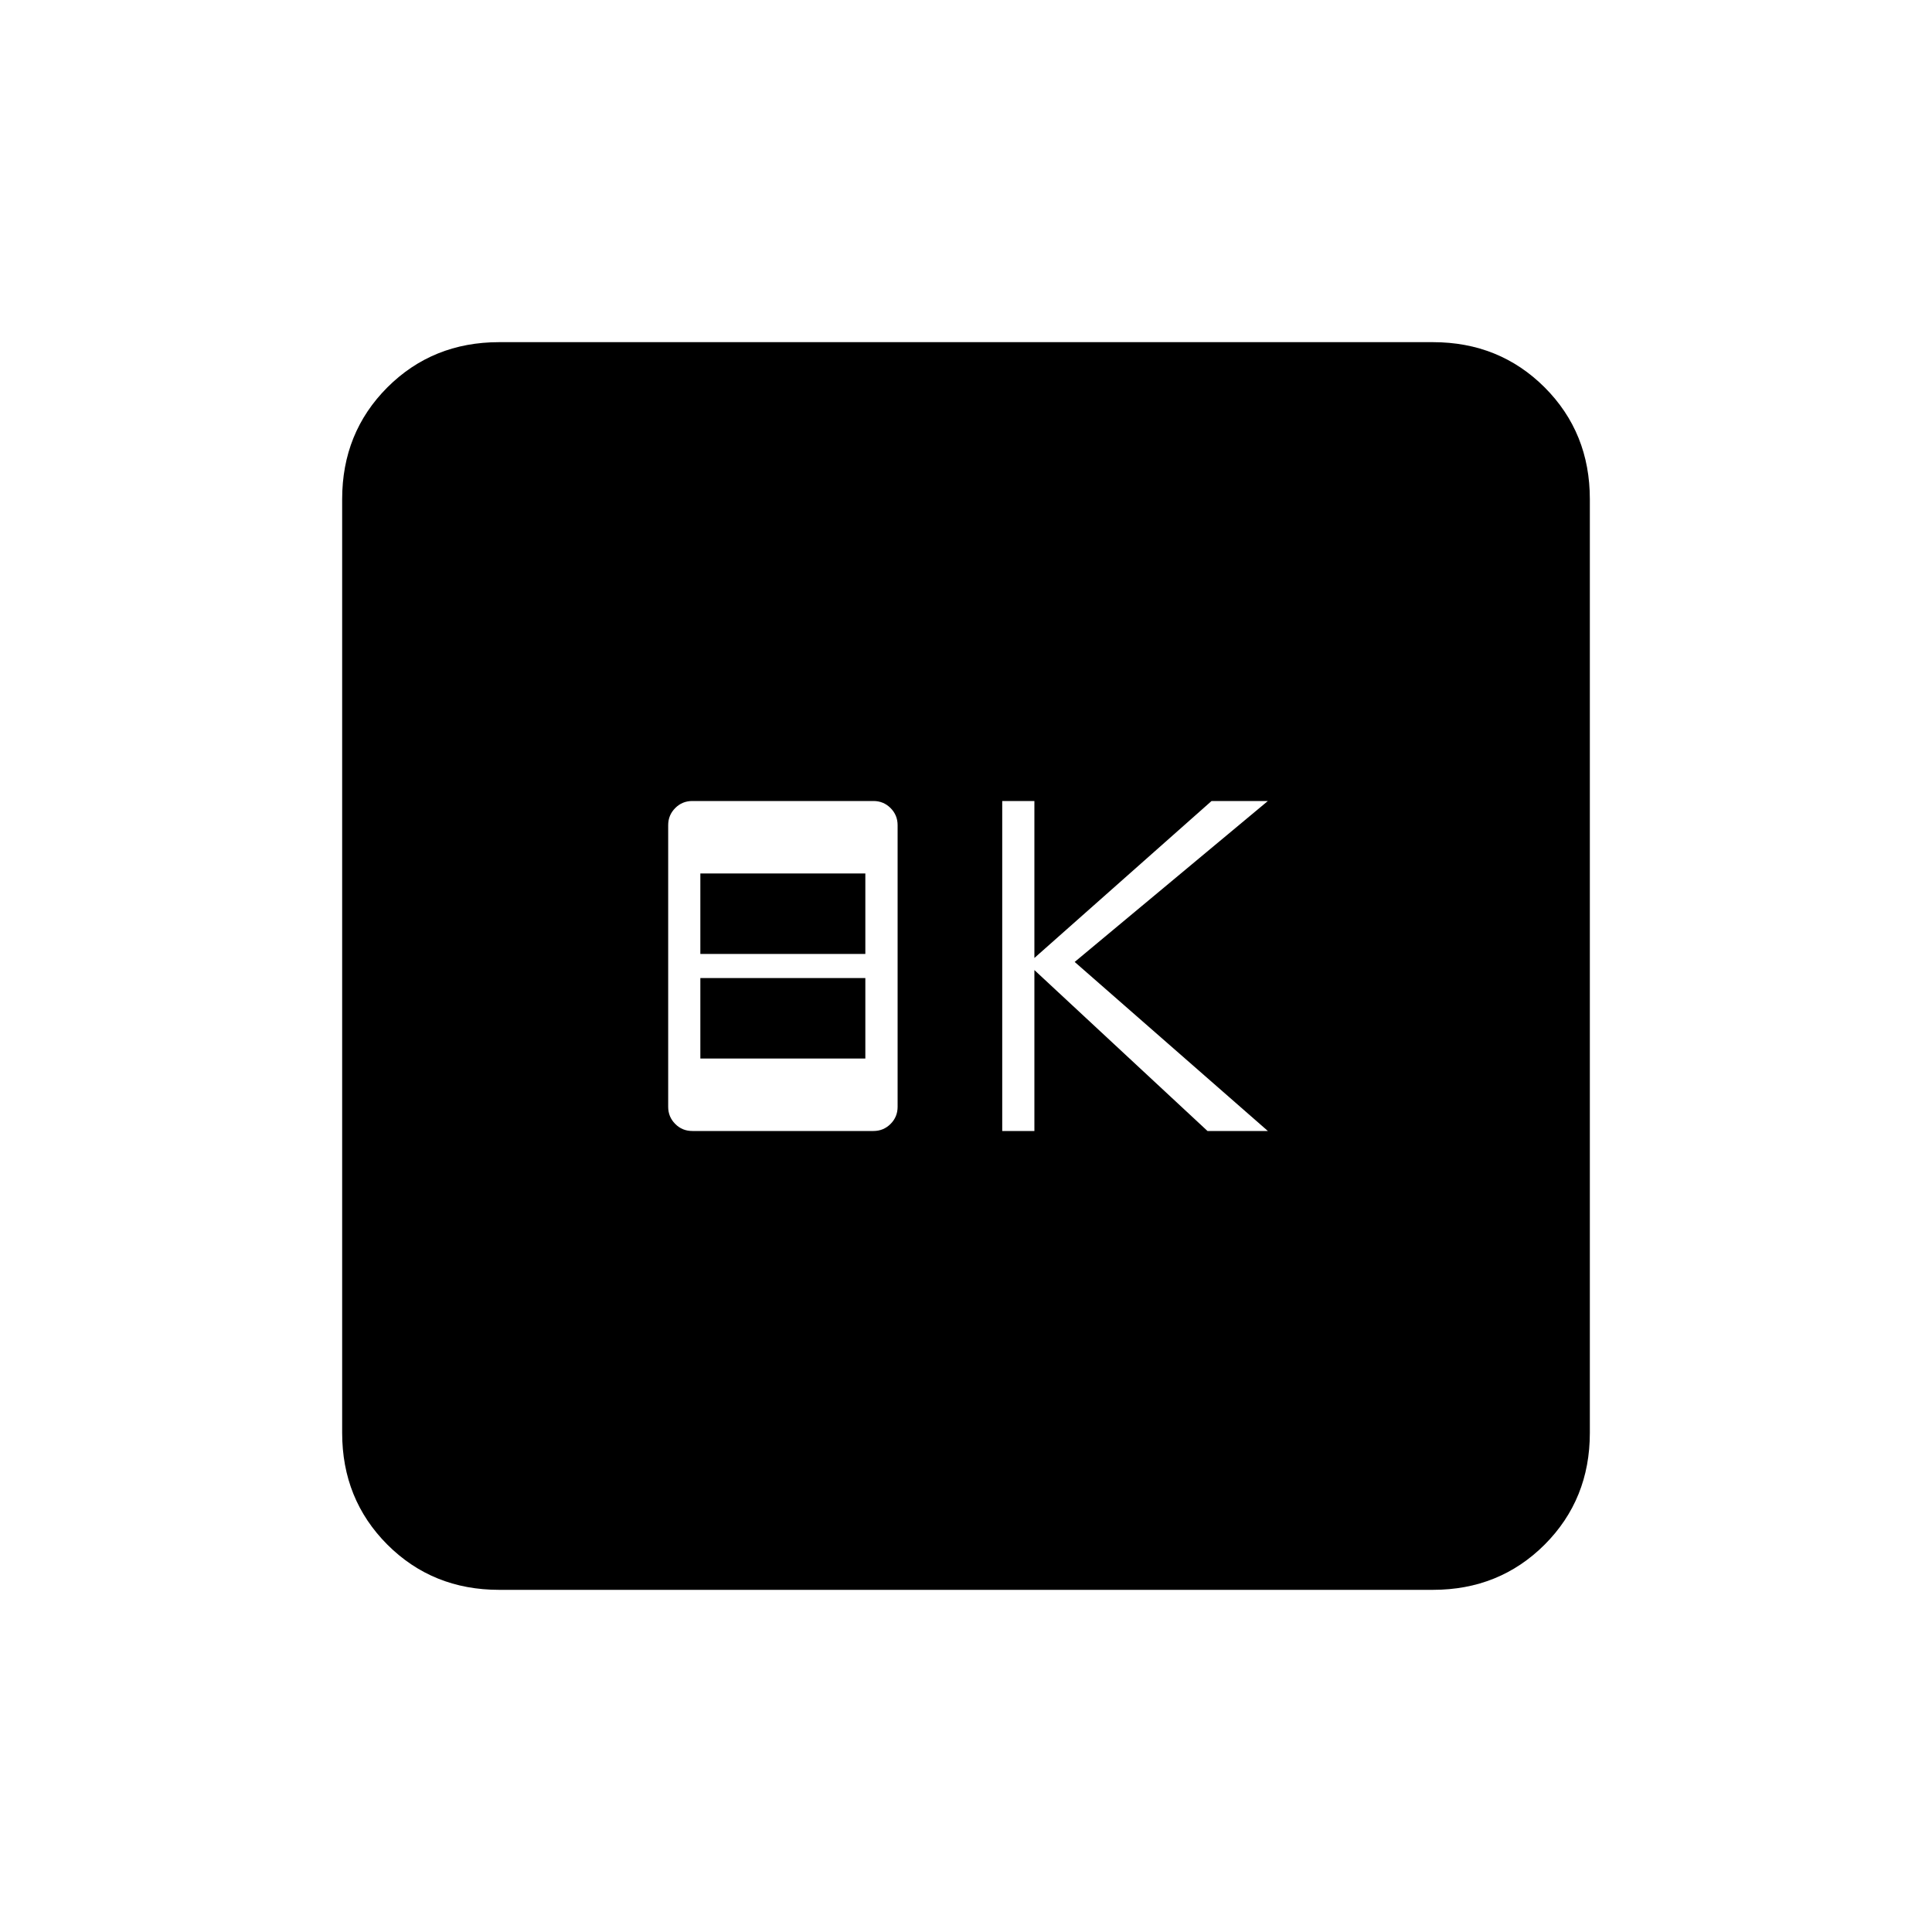 <svg xmlns="http://www.w3.org/2000/svg" height="20" width="20"><path d="M10.375 11.708h.333v-1.666l1.792 1.666h.625l-2-1.75 2-1.666h-.583l-1.834 1.625V8.292h-.333Zm-3.208 0h1.875q.104 0 .177-.073t.073-.177V8.542q0-.104-.073-.177t-.177-.073H7.167q-.105 0-.177.073-.073.073-.073.177v2.916q0 .104.073.177.072.073.177.073Zm.083-1.833v-.833h1.708v.833Zm0 1.083v-.833h1.708v.833Zm-2.083 5.5q-.688 0-1.157-.468-.468-.469-.468-1.157V5.167q0-.688.468-1.157.469-.468 1.157-.468h9.666q.688 0 1.157.468.468.469.468 1.157v9.666q0 .688-.468 1.157-.469.468-1.157.468Z"/></svg>